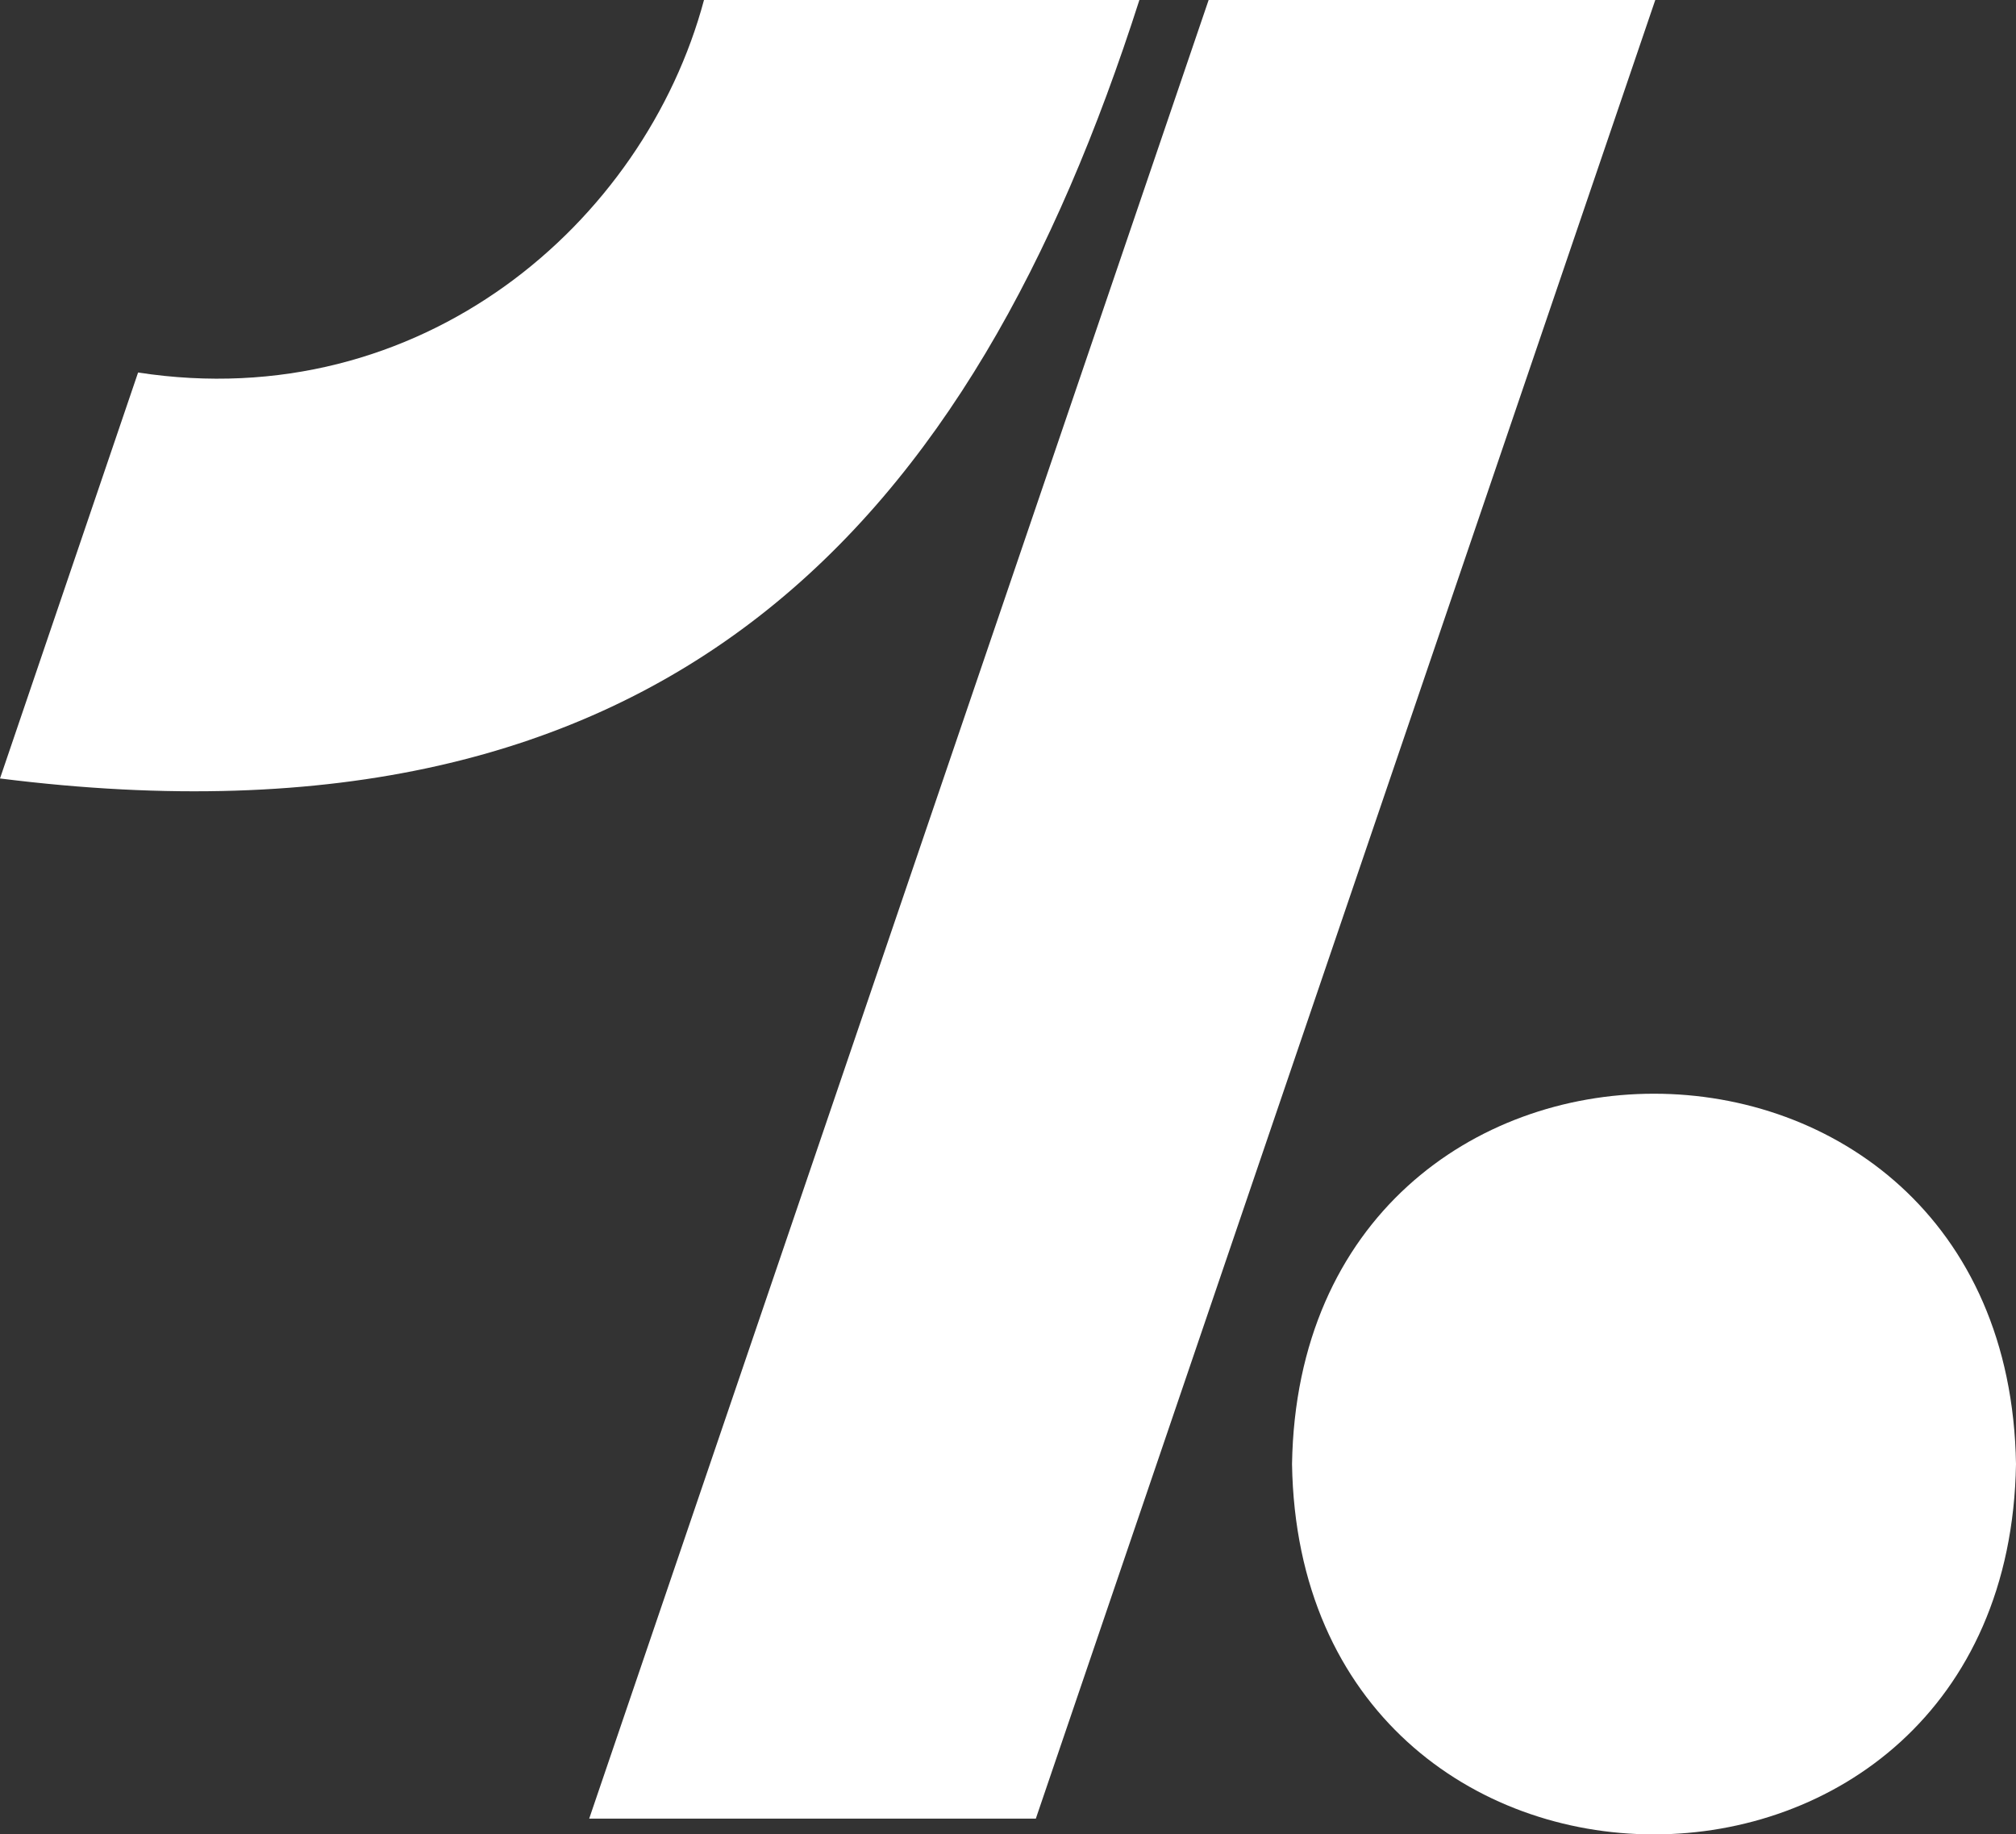 <svg width="133" height="121" viewBox="0 0 133 121" fill="none" xmlns="http://www.w3.org/2000/svg">
<rect x="0" y="0" width="133" height="121" fill="#333333" stroke="none"/>
<g clip-path="url(#clip0_16_1550)">
<path d="M109.202 0L68.336 119.963H38.87L79.736 0H109.202ZM133 96.574C132.463 64.002 85.775 64.002 85.238 96.574C85.762 129.146 132.463 129.146 133 96.574ZM46.444 0C42.504 14.711 27.777 27.443 9.11 24.572L0 51.35C44.333 56.932 64.165 34.353 75.168 0H46.444Z" fill="white"/>
</g>
<defs>
<clipPath id="clip0_16_1550">
<rect width="133" height="121" fill="white"/>
</clipPath>
</defs>
</svg>
